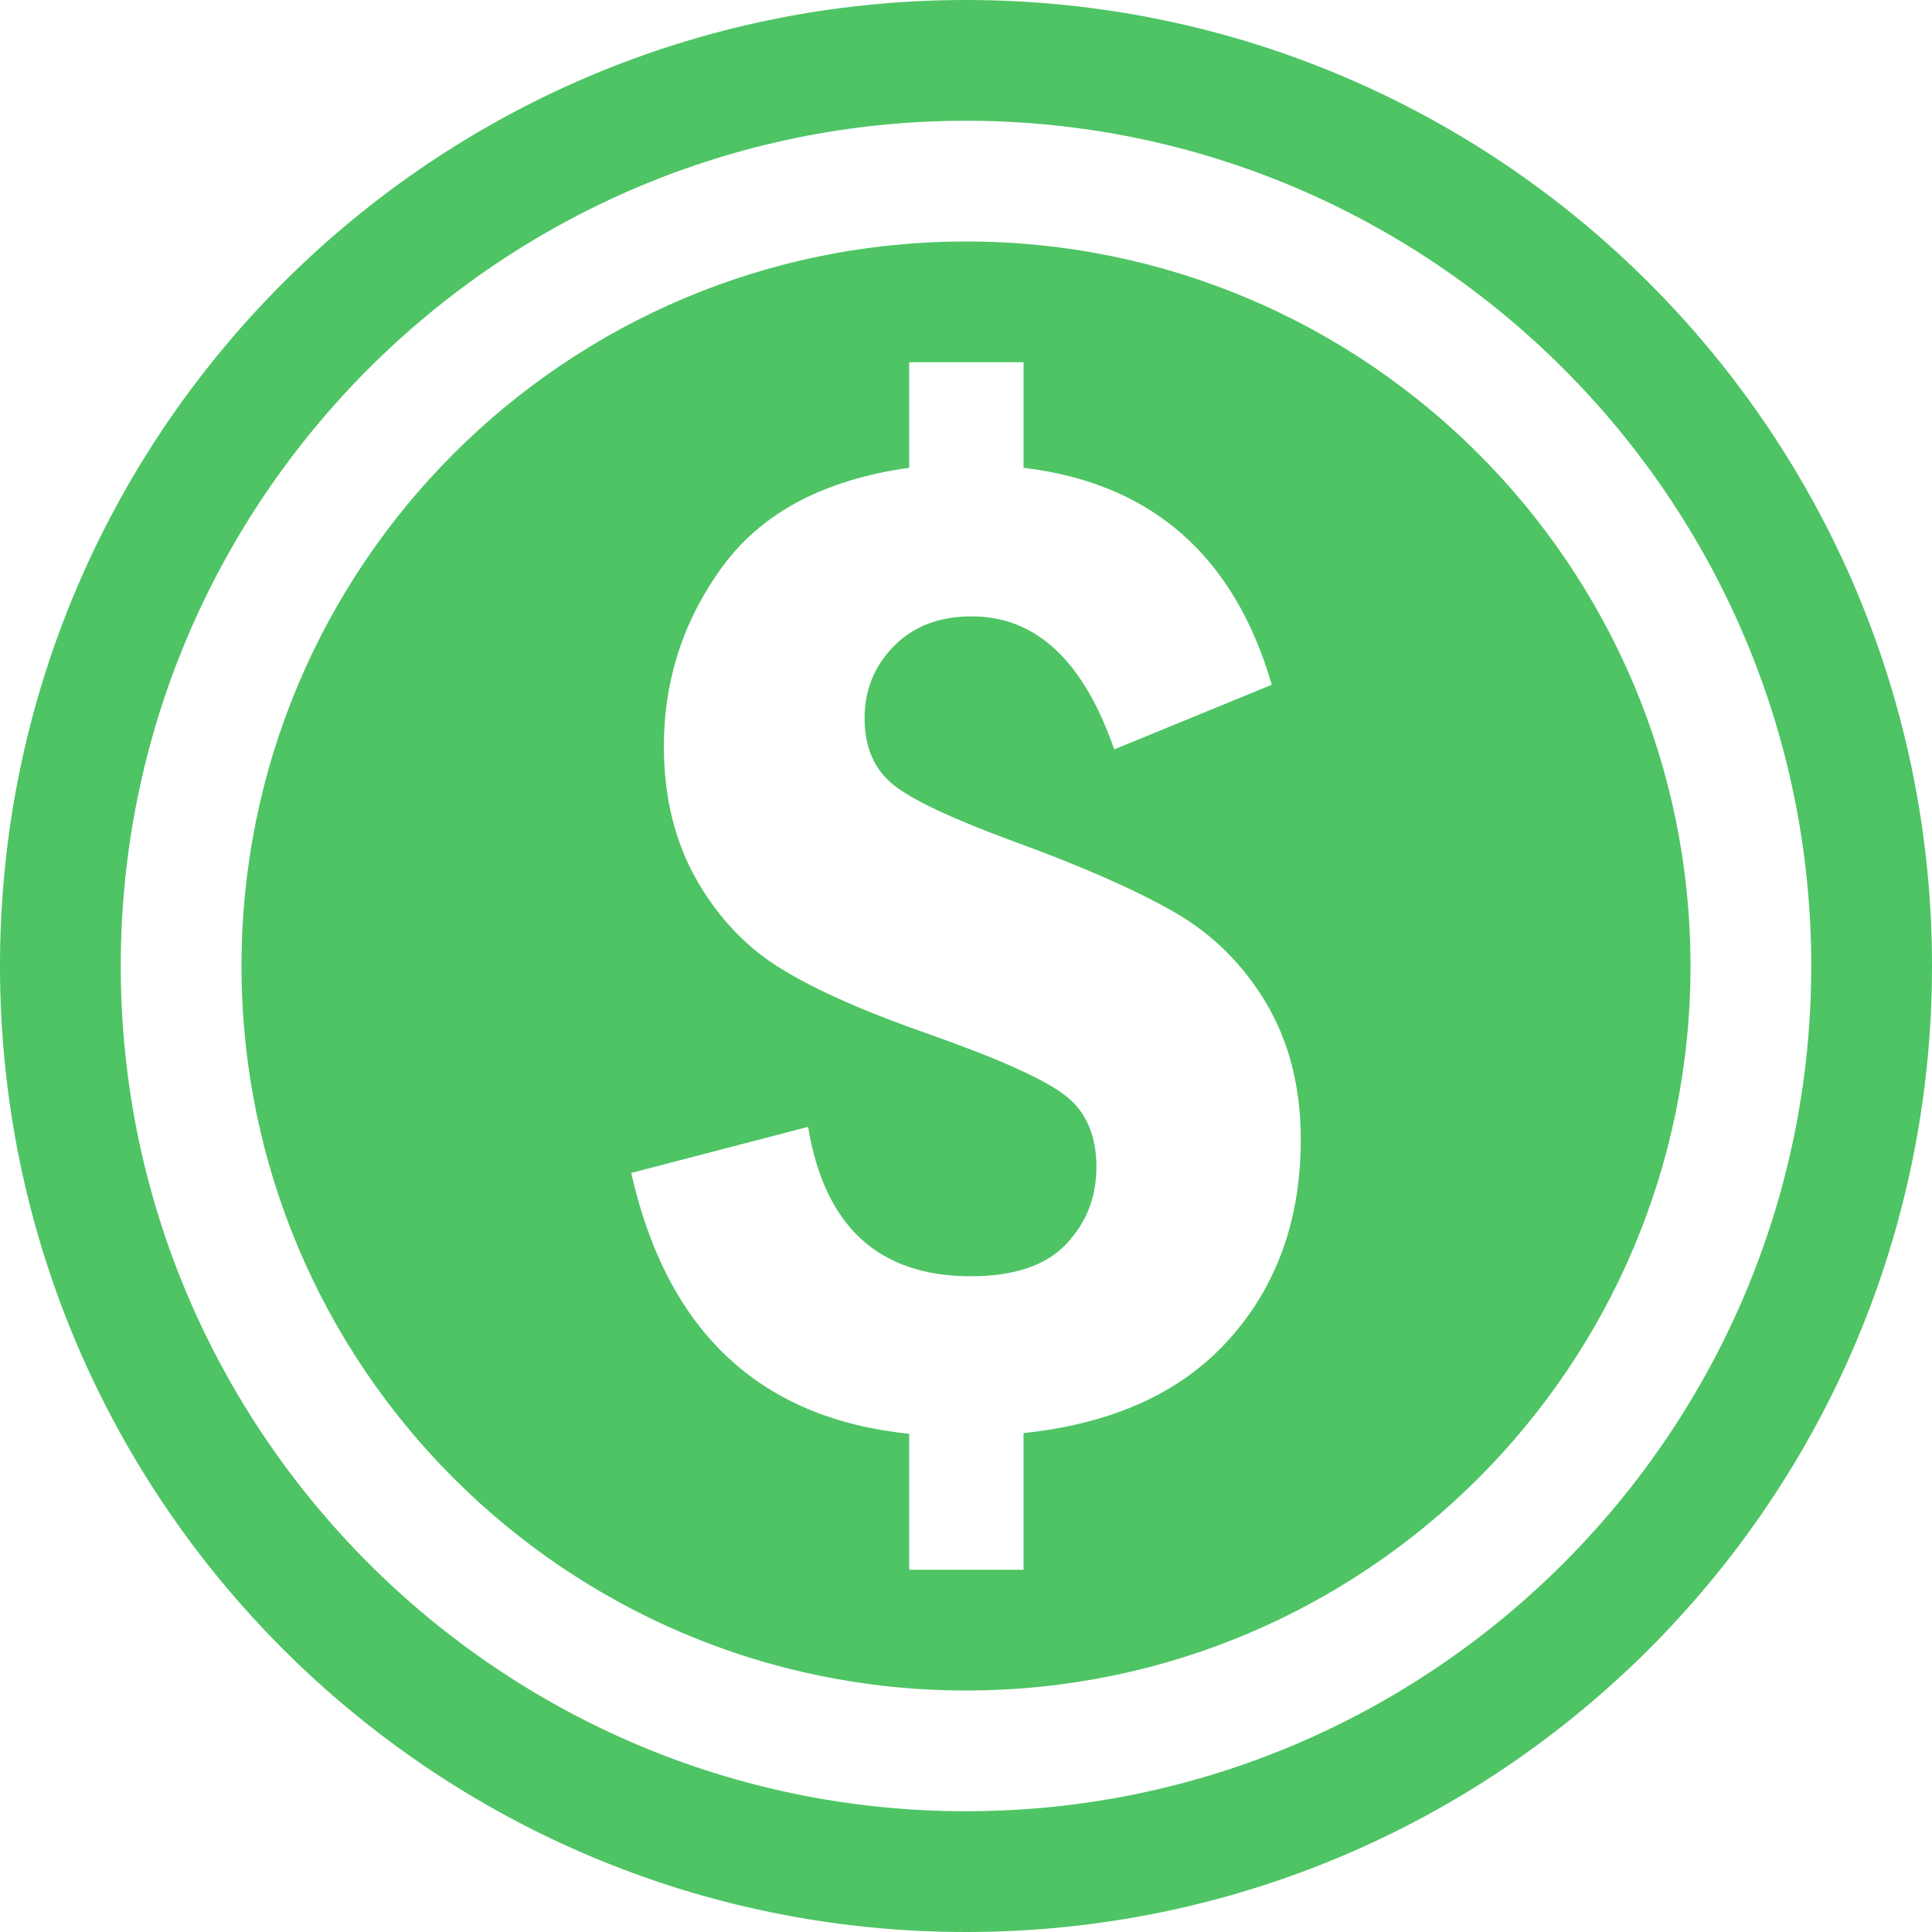 <svg version="1.1" id="Layer_1" xmlns="http://www.w3.org/2000/svg" xmlns:xlink="http://www.w3.org/1999/xlink" x="0px" y="0px"
	 width="512px" height="512px" viewBox="0 0 512 512" enable-background="new 0 0 512 512" xml:space="preserve">
   <g fill="#4ec464">
	<path d="M256,32c123.5,0,224,100.5,224,224S379.5,480,256,480S32,379.5,32,256S132.5,32,256,32 M256,0C114.625,0,0,114.625,0,256
	s114.625,256,256,256s256-114.625,256-256S397.375,0,256,0L256,0z M256,64C149.938,64,64,149.938,64,256
	c0,106.031,85.938,192,192,192c106.031,0,192-85.969,192-192C448,149.938,362.031,64,256,64z M325.813,354.844
	c-12.594,14.125-30.781,22.438-54.563,24.938V416h-30.313v-36.031c-39.656-4.063-64.188-27.125-73.656-69.125l46.875-12.219
	c4.344,26.406,18.719,39.594,43.125,39.594c11.406,0,19.844-2.813,25.219-8.469s8.063-12.469,8.063-20.469
	c0-8.281-2.688-14.563-8.063-18.813c-5.375-4.281-17.344-9.688-35.875-16.25c-16.656-5.781-29.688-11.469-39.063-17.156
	c-9.375-5.625-17-13.531-22.844-23.688c-5.844-10.188-8.781-22.063-8.781-35.563c0-17.719,5.25-33.688,15.688-47.875
	c10.438-14.156,26.875-22.813,49.313-25.969V96h30.313v27.969c33.875,4.063,55.813,23.219,65.781,57.5l-41.75,17.125
	c-8.156-23.5-20.719-35.25-37.781-35.25c-8.563,0-15.438,2.625-20.594,7.875c-5.188,5.25-7.781,11.625-7.781,19.094
	c0,7.625,2.5,13.469,7.5,17.563c4.969,4.063,15.688,9.094,32.063,15.125c18,6.563,32.125,12.781,42.344,18.625
	c10.25,5.844,18.406,13.938,24.531,24.219c6.094,10.313,9.156,22.344,9.156,36.125C344.719,323.125,338.406,340.75,325.813,354.844z
	"/></g>
</svg>
